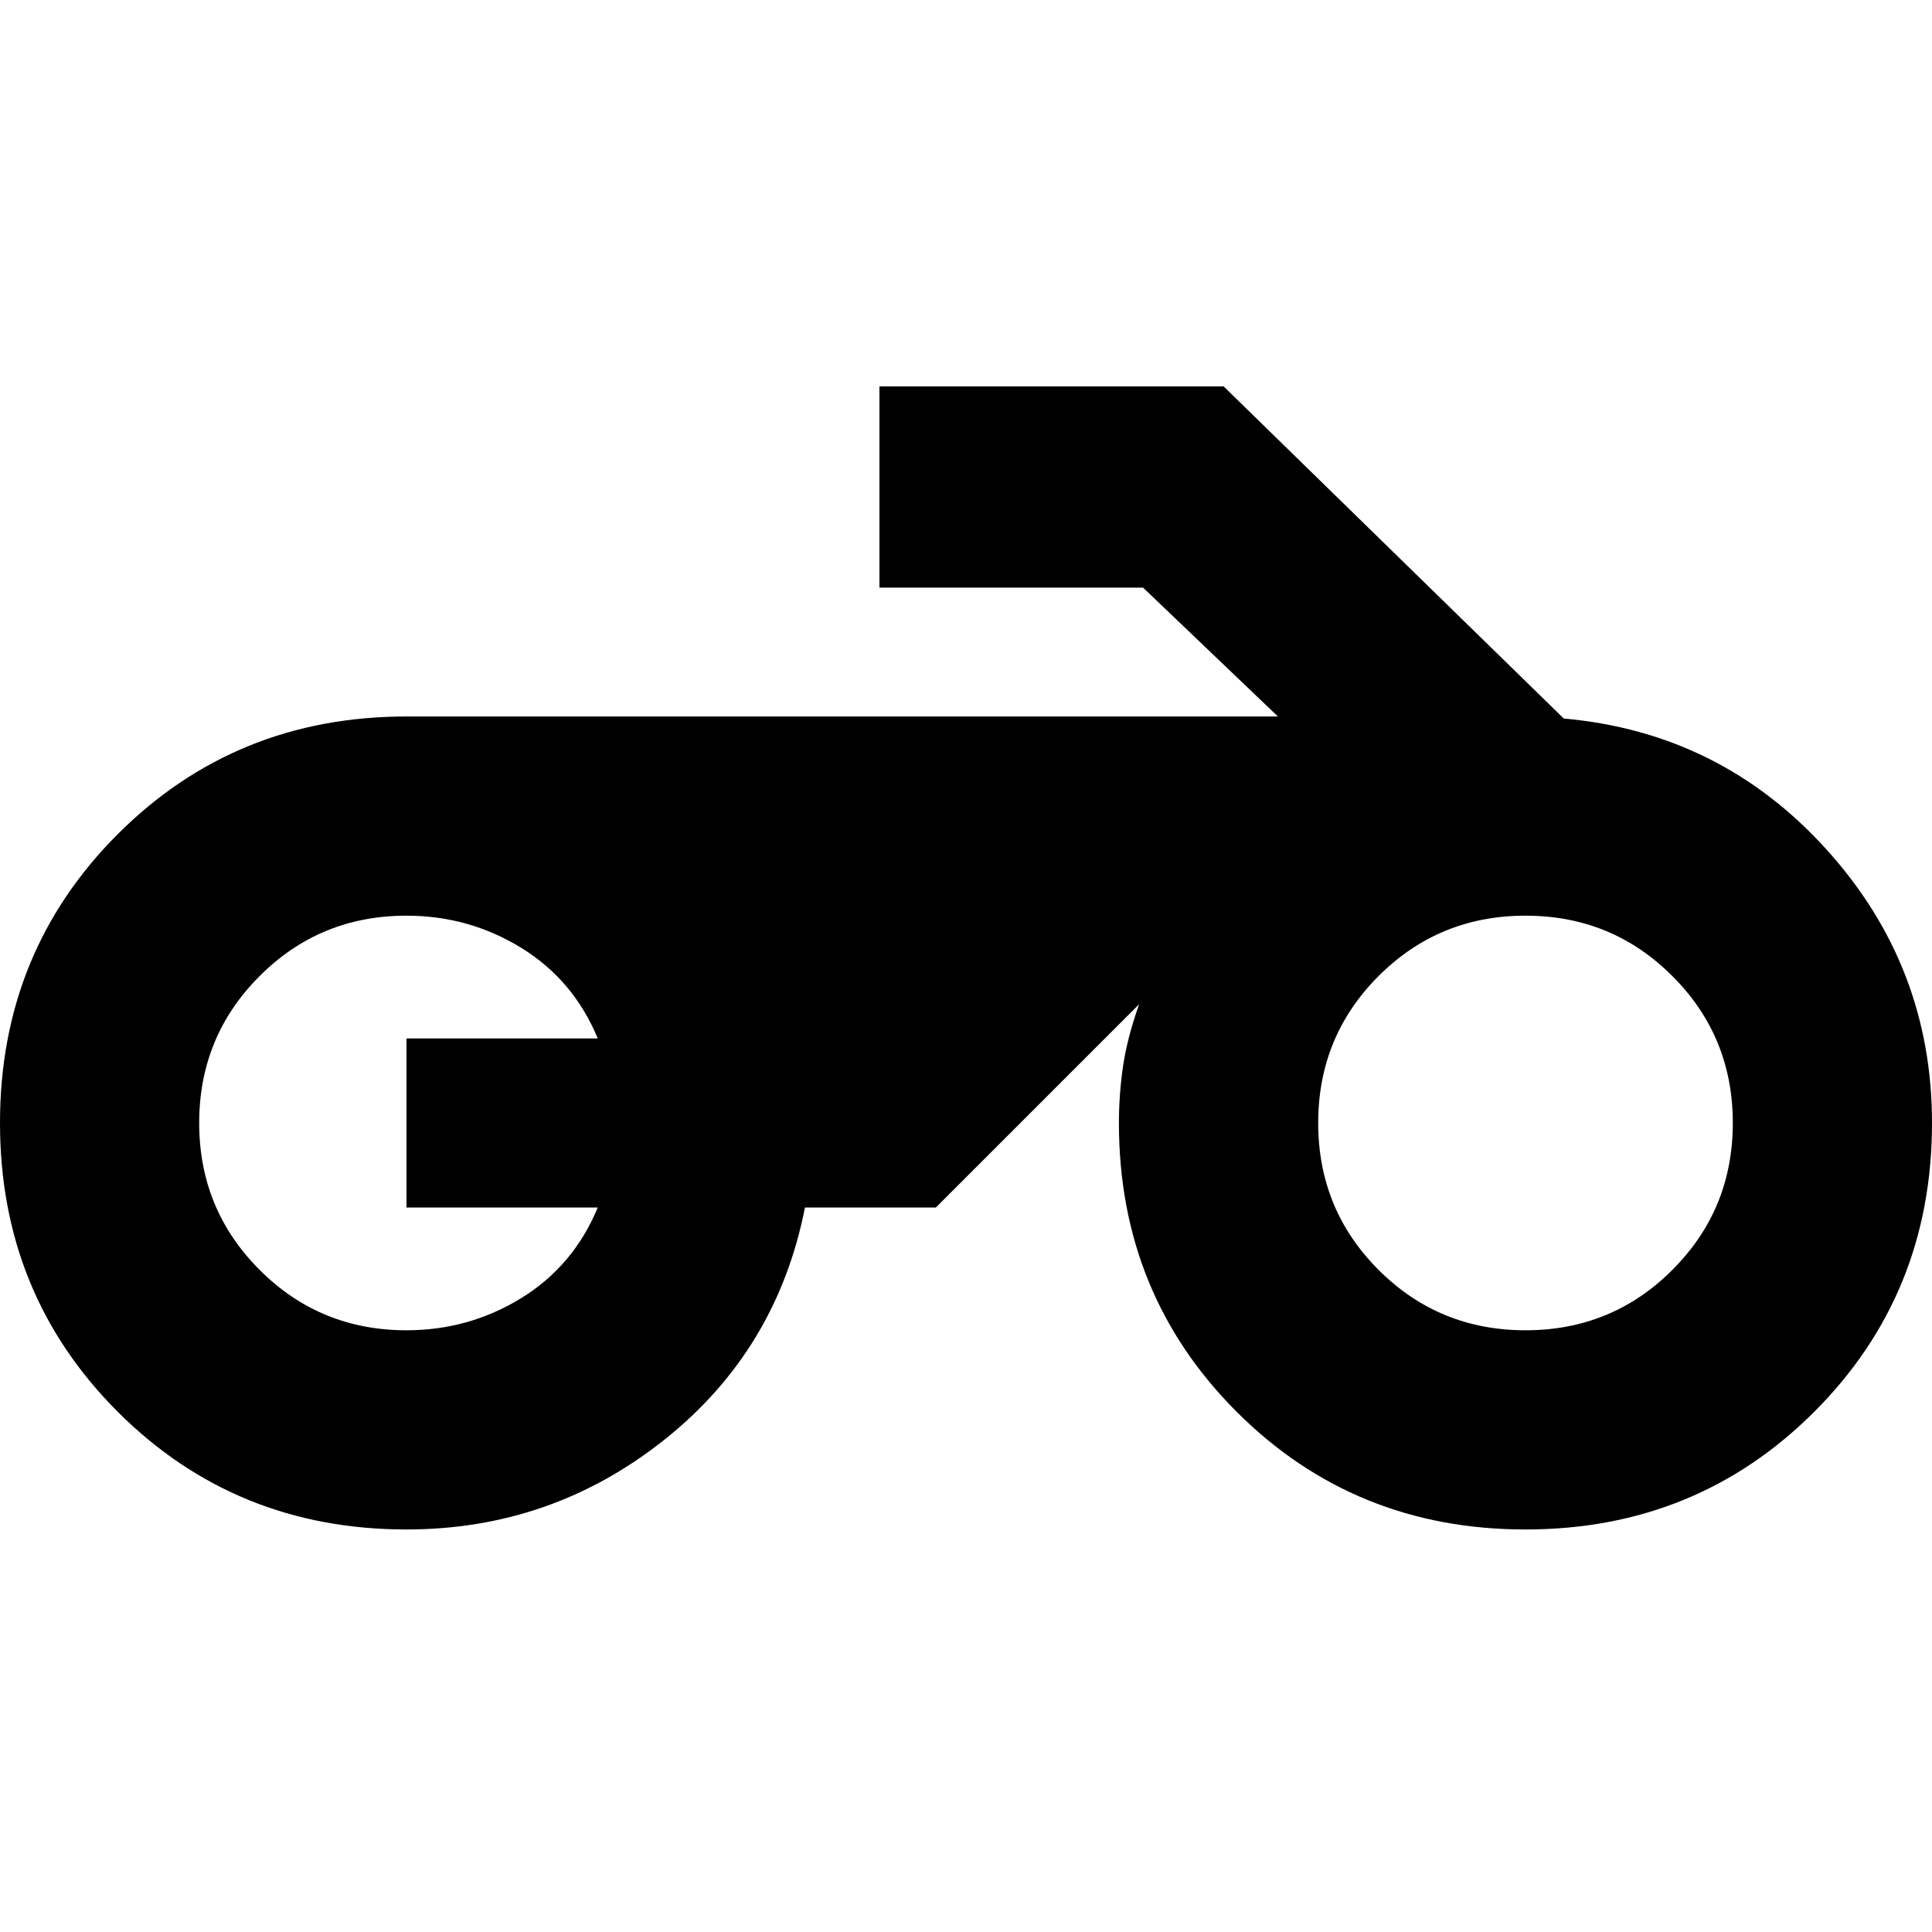 <svg xmlns="http://www.w3.org/2000/svg" height="20" width="20"><path d="M4.208 15.833q-1.77 0-2.989-1.218Q0 13.396 0 11.625q0-1.771 1.219-2.99 1.219-1.218 2.989-1.218h9.021l-1.396-1.334H9.104V4h3.563l3.521 3.438q1.624.145 2.718 1.354Q20 10 20 11.625q0 1.771-1.219 2.99-1.219 1.218-2.989 1.218-1.771 0-2.99-1.218-1.219-1.219-1.219-2.99 0-.292.042-.583.042-.292.167-.646L9.688 12.5H8.333q-.291 1.479-1.458 2.406t-2.667.927Zm11.584-2.062q.896 0 1.52-.625.626-.625.626-1.521 0-.896-.626-1.521-.624-.625-1.52-.625t-1.521.625q-.625.625-.625 1.521 0 .896.625 1.521.625.625 1.521.625Zm-11.584 0q.646 0 1.188-.333.542-.334.792-.938h-1.98v-1.75h1.98q-.25-.604-.792-.938-.542-.333-1.188-.333-.896 0-1.52.625-.626.625-.626 1.521 0 .896.626 1.521.624.625 1.52.625Z"/></svg>